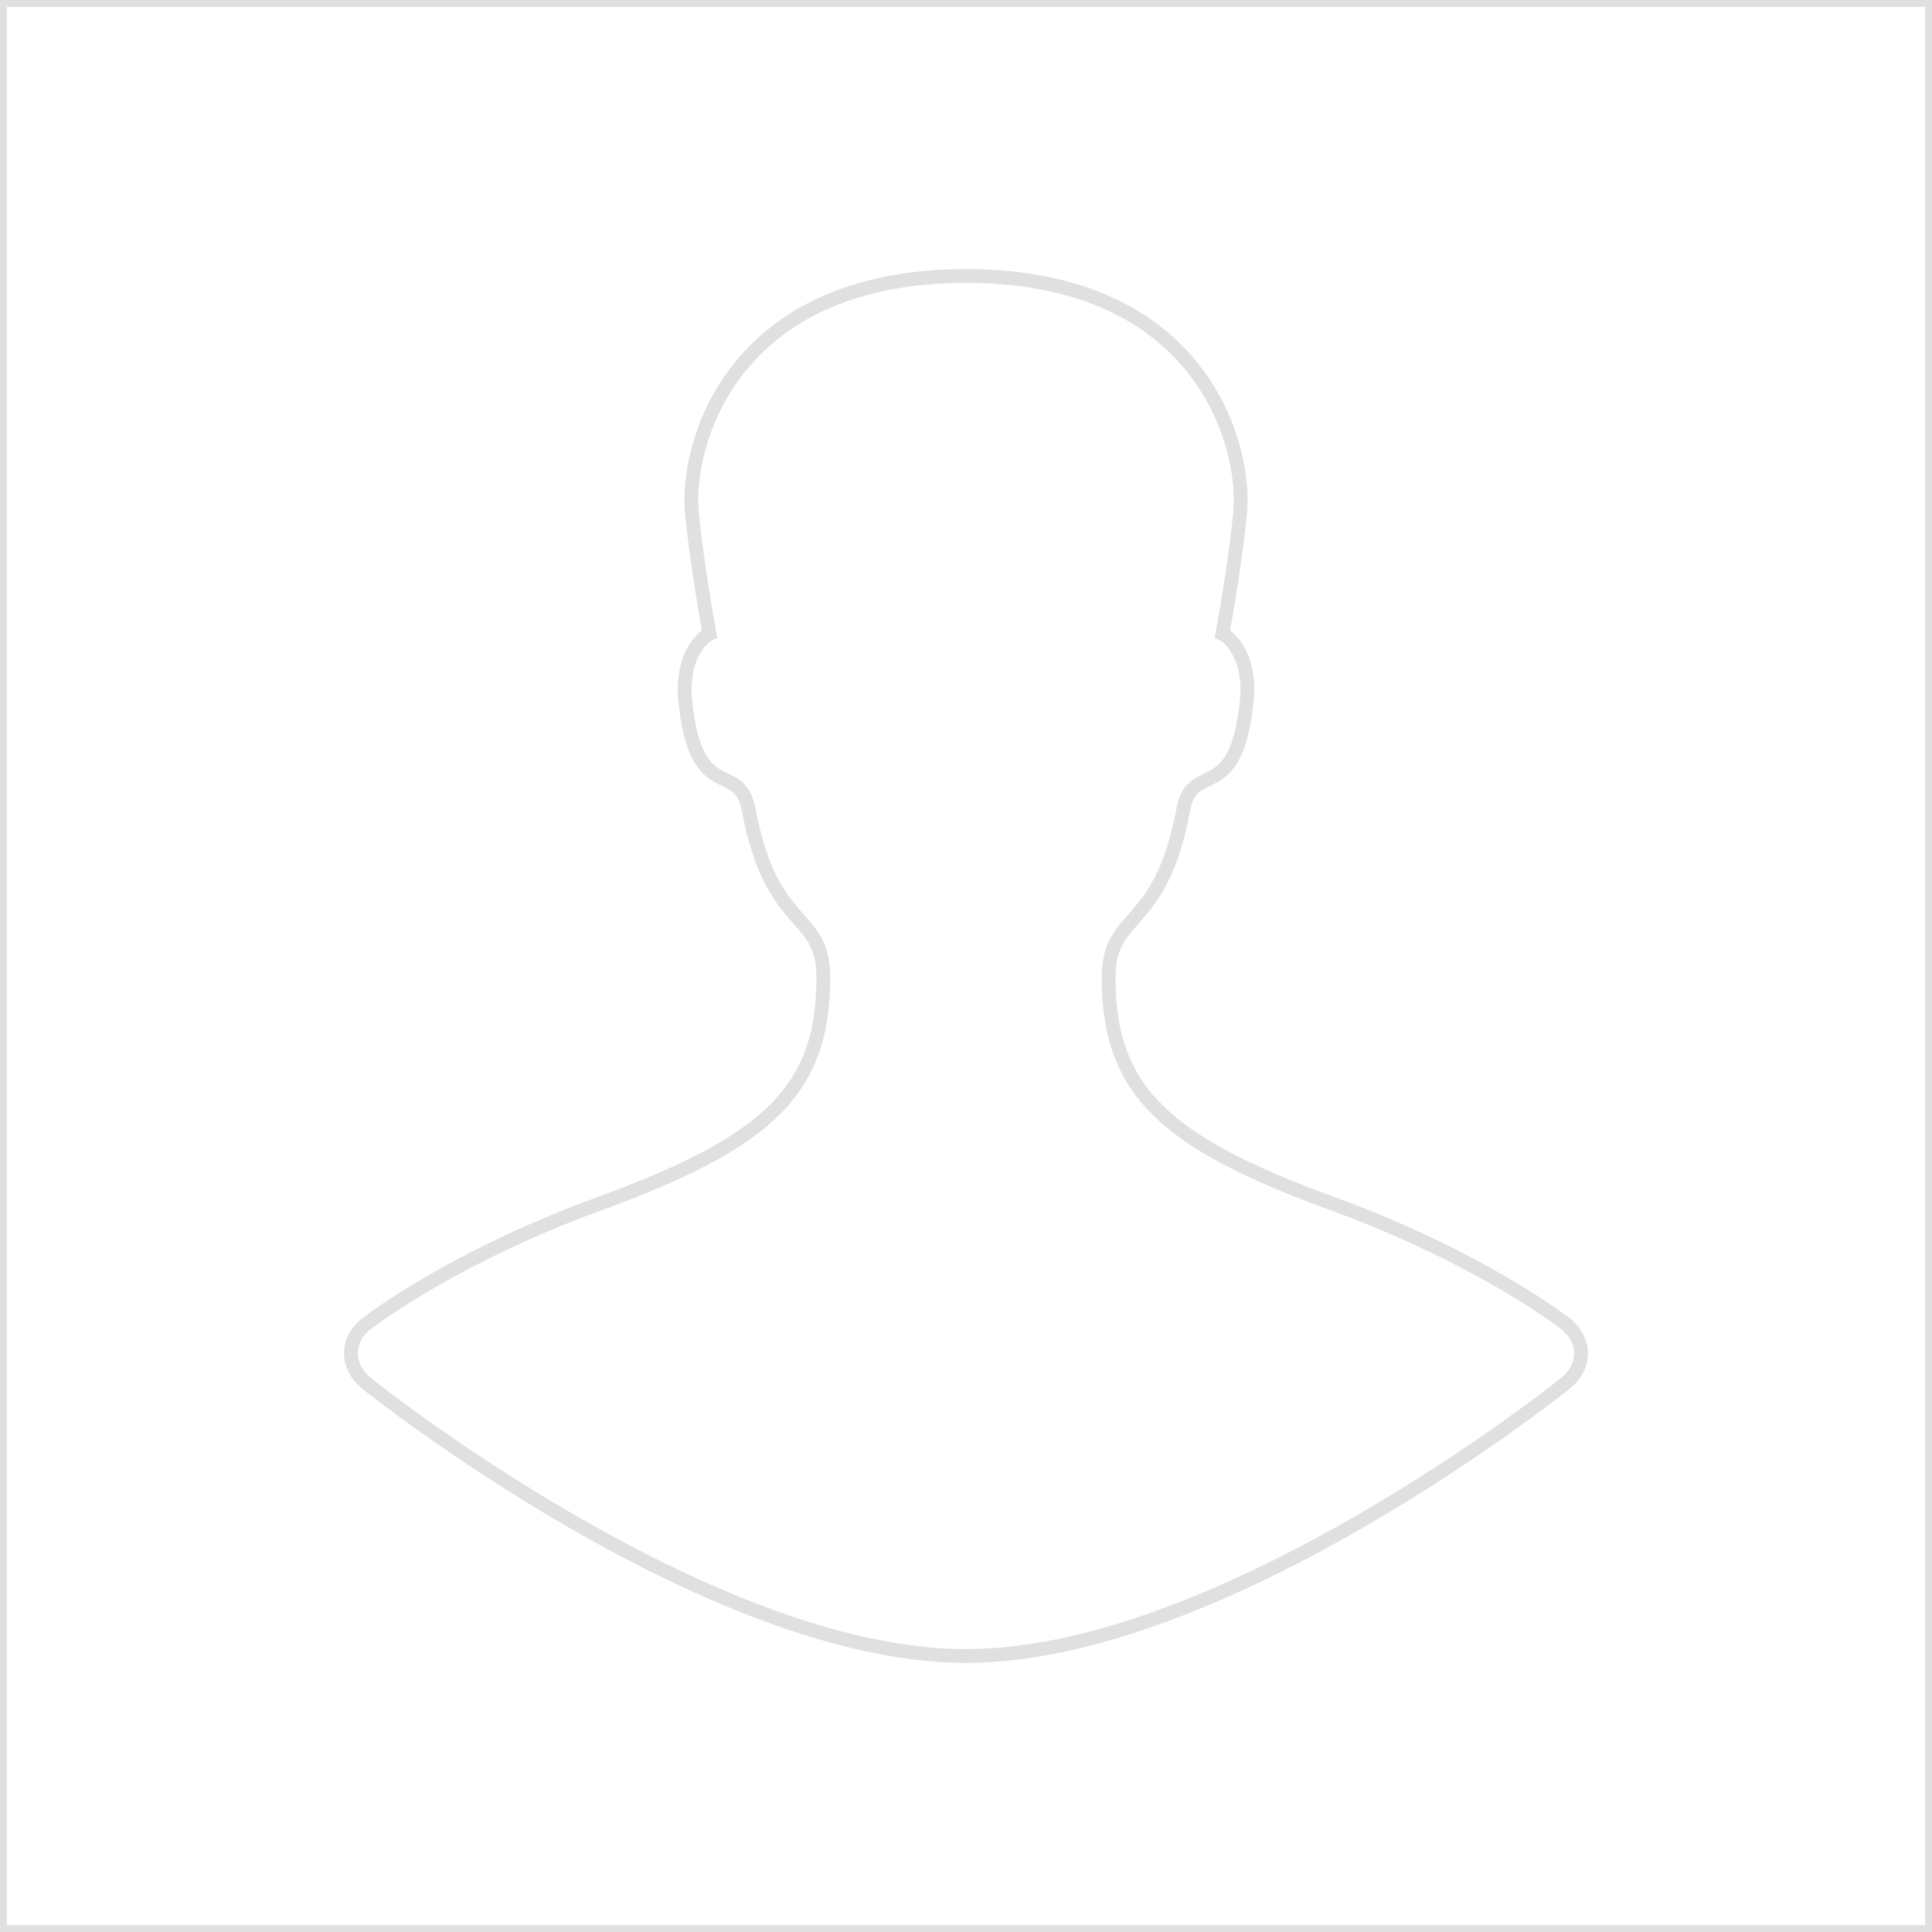 <?xml version="1.0" encoding="UTF-8" standalone="no"?>
<svg width="140px" height="140px" viewBox="0 0 140 140" version="1.1" xmlns="http://www.w3.org/2000/svg" xmlns:xlink="http://www.w3.org/1999/xlink" xmlns:sketch="http://www.bohemiancoding.com/sketch/ns">
    <title>Slice 1</title>
    <description>Created with Sketch (http://www.bohemiancoding.com/sketch)</description>
    <defs></defs>
    <g id="Page-1" stroke="none" stroke-width="1" fill="none" fill-rule="evenodd" sketch:type="MSPage">
        <path d="M0,0 L0,140 L140,140 L140,0 L0,0 Z M70,120 C51.266,120 26.716,100.363 26.716,100.363 C24.959,99.037 24.994,96.938 26.847,95.71 C26.847,95.71 32.896,91.066 43.399,87.239 C55.725,82.747 59.663,78.958 59.663,70.844 C59.663,65.974 55.901,67.564 54.247,58.645 C53.561,54.944 50.237,58.585 49.602,50.138 C49.602,46.771 51.417,45.935 51.417,45.935 C51.417,45.935 50.495,40.953 50.133,37.119 C49.684,32.342 52.893,20 70,20 C87.108,20 90.315,32.342 89.868,37.119 C89.506,40.953 88.584,45.935 88.584,45.935 C88.584,45.935 90.399,46.771 90.399,50.138 C89.762,58.585 86.438,54.944 85.753,58.645 C84.1,67.564 80.336,65.974 80.336,70.844 C80.336,78.958 84.276,82.747 96.602,87.239 C107.104,91.066 113.171,95.72 113.171,95.72 C114.991,96.958 115.045,99.054 113.27,100.373 C113.27,100.373 88.734,120 70,120 Z" id="Default,-140x140" stroke="#E0E0E0" sketch:type="MSShapeGroup"></path>
    </g>
</svg>